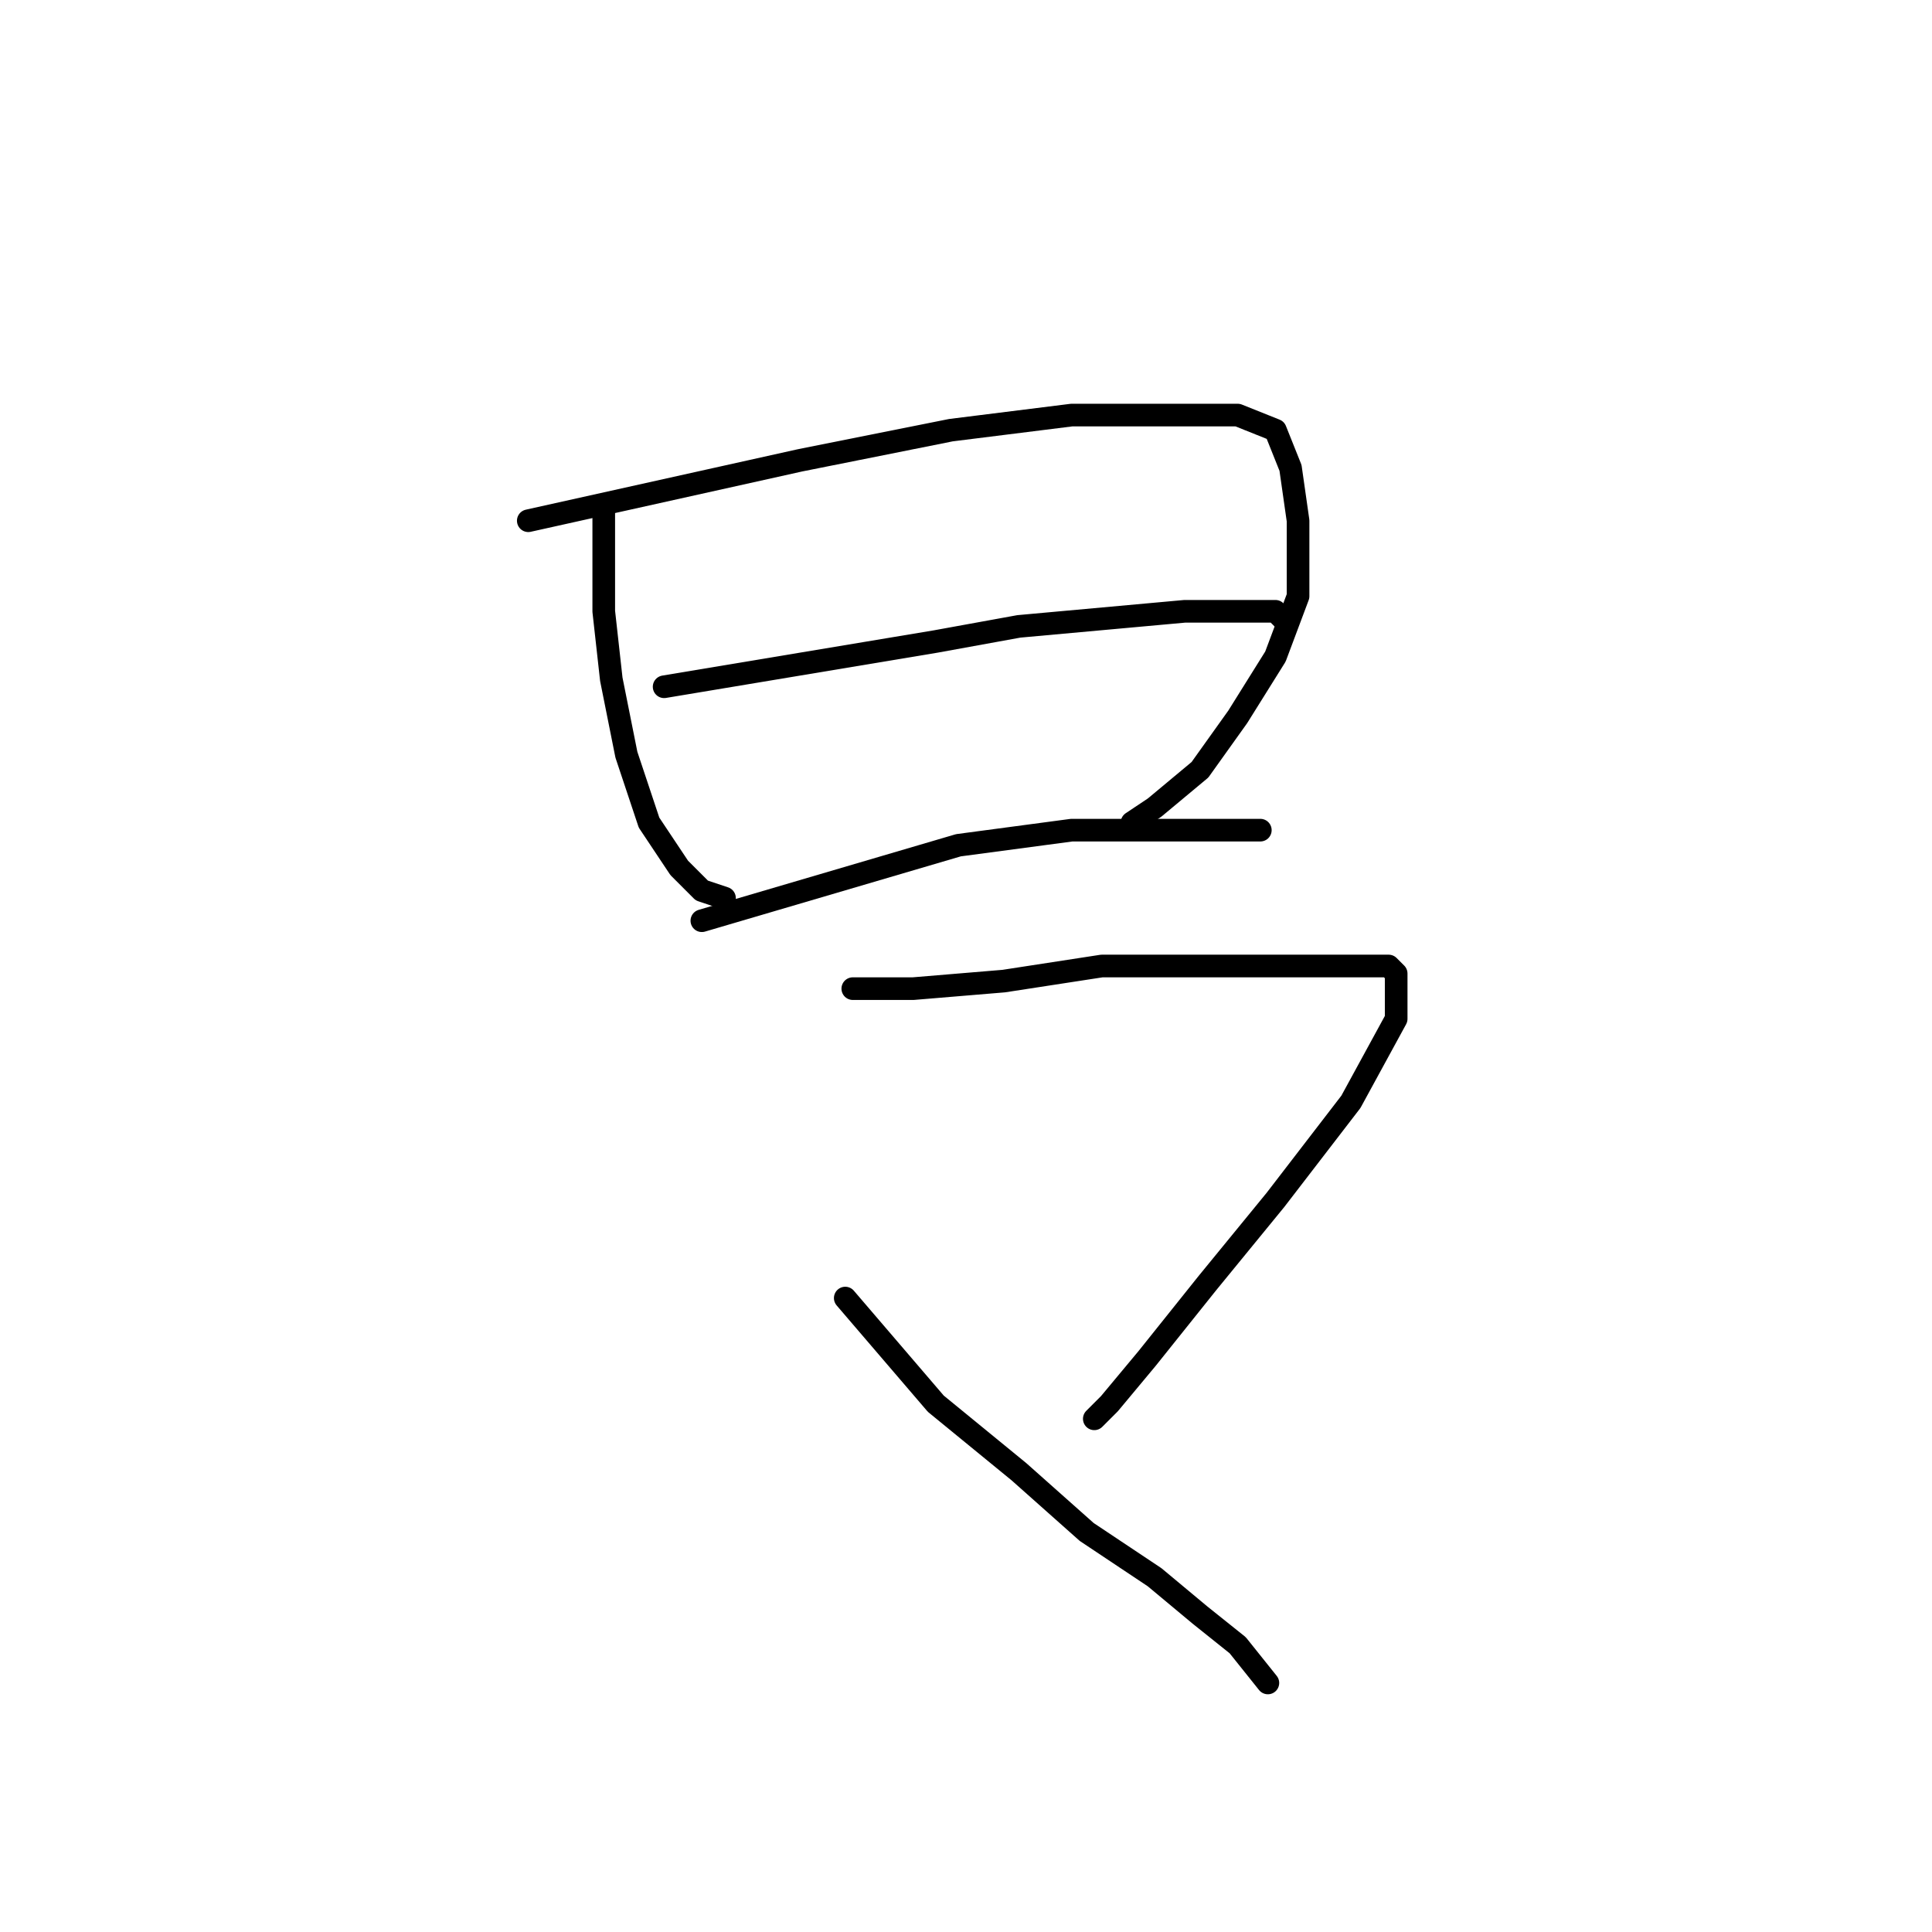 <?xml version="1.0" standalone="no"?>
    <svg width="256" height="256" xmlns="http://www.w3.org/2000/svg" version="1.1">
    <polyline stroke="black" stroke-width="3" stroke-linecap="round" fill="transparent" stroke-linejoin="round" points="80 67 80 72 80 77 80 81 81 90 83 100 86 109 90 115 93 118 96 119 96 119 " />
        <polyline stroke="black" stroke-width="3" stroke-linecap="round" fill="transparent" stroke-linejoin="round" points="70 69 88 65 106 61 126 57 142 55 155 55 164 55 169 57 171 62 172 69 172 79 169 87 164 95 159 102 153 107 150 109 150 109 " />
        <polyline stroke="black" stroke-width="3" stroke-linecap="round" fill="transparent" stroke-linejoin="round" points="88 91 106 88 124 85 135 83 157 81 162 81 166 81 169 81 170 82 170 82 " />
        <polyline stroke="black" stroke-width="3" stroke-linecap="round" fill="transparent" stroke-linejoin="round" points="93 122 110 117 127 112 142 110 155 110 164 110 167 110 167 110 " />
        <polyline stroke="black" stroke-width="3" stroke-linecap="round" fill="transparent" stroke-linejoin="round" points="113 131 115 131 117 131 121 131 133 130 146 128 161 128 172 128 180 128 184 128 185 129 185 130 185 135 179 146 169 159 160 170 152 180 147 186 145 188 145 188 " />
        <polyline stroke="black" stroke-width="3" stroke-linecap="round" fill="transparent" stroke-linejoin="round" points="112 172 118 179 124 186 135 195 144 203 153 209 159 214 164 218 168 223 168 223 " />
        </svg>